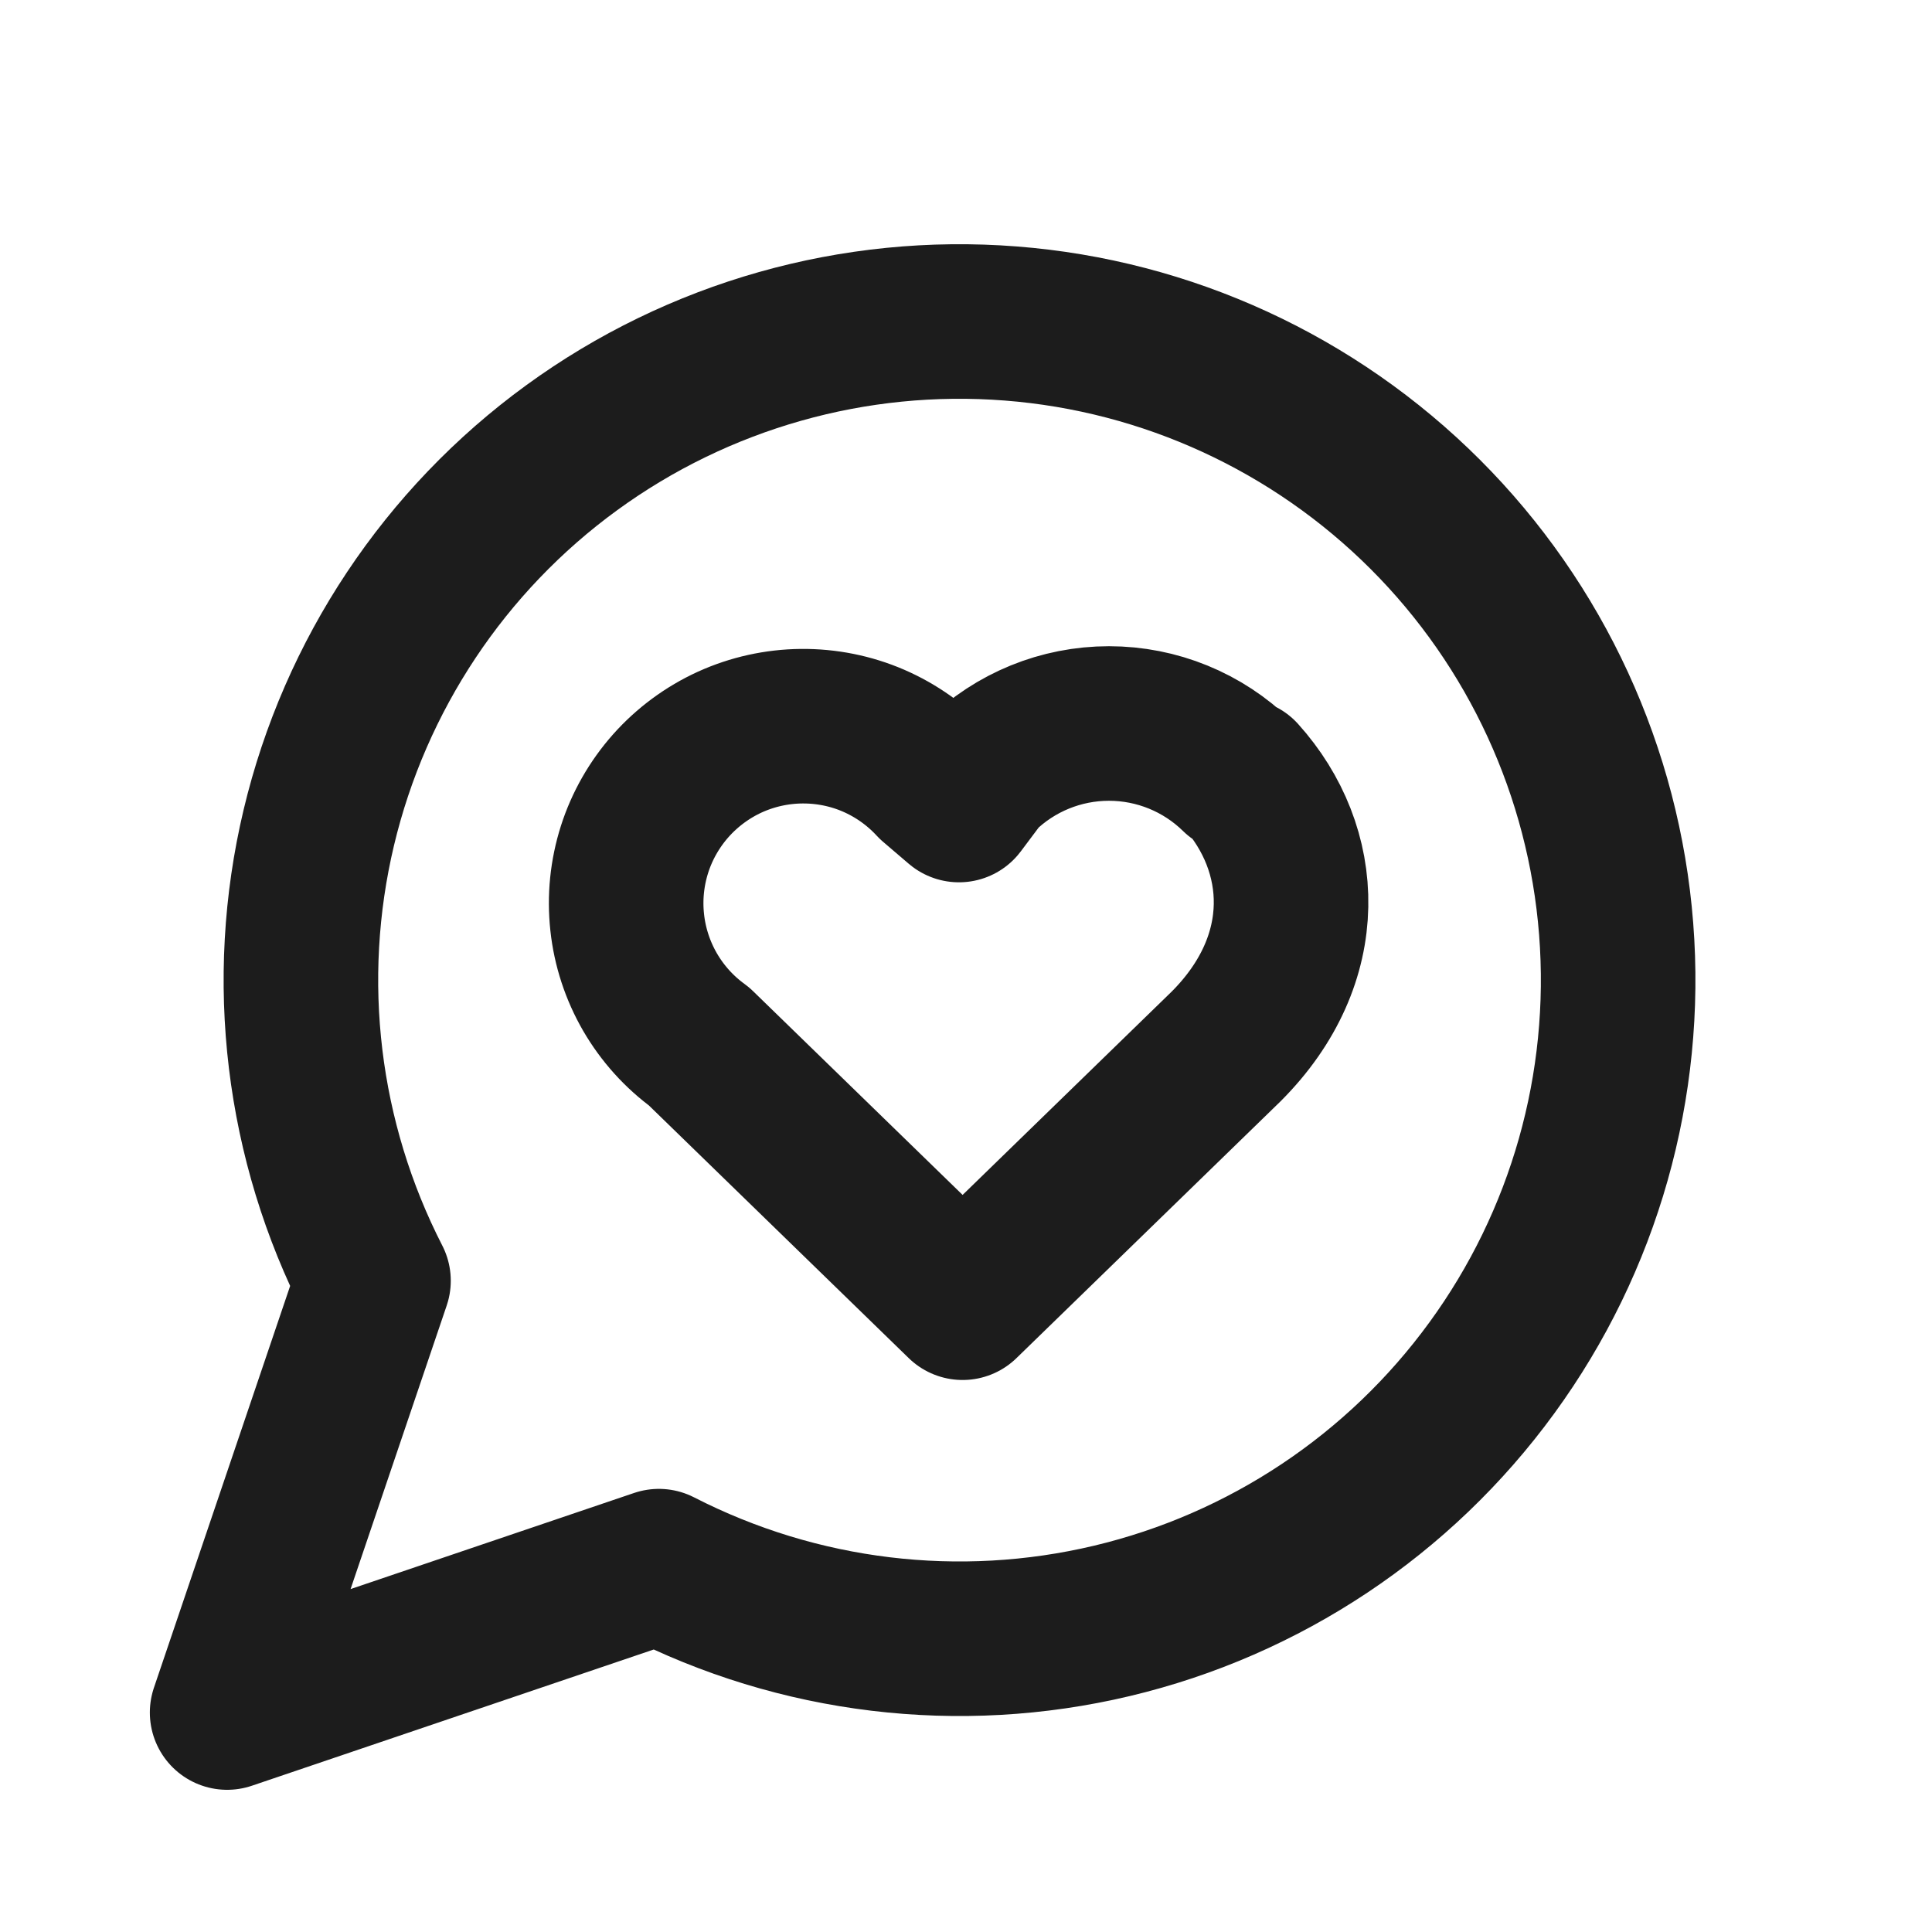 <svg width="25" height="25" viewBox="0 0 25 25" fill="none" xmlns="http://www.w3.org/2000/svg">
<path d="M8.526 20.266C10.334 21.193 12.413 21.444 14.389 20.974C16.365 20.504 18.108 19.343 19.304 17.701C20.501 16.06 21.071 14.045 20.913 12.02C20.755 9.994 19.879 8.092 18.443 6.656C17.006 5.22 15.104 4.343 13.079 4.186C11.054 4.028 9.039 4.598 7.397 5.794C5.755 6.99 4.595 8.734 4.125 10.71C3.655 12.686 3.906 14.765 4.833 16.573L2.939 22.16L8.526 20.266Z" stroke="#1C1C1C" stroke-width="2" stroke-linecap="round" stroke-linejoin="round"/>
<path d="M16.007 10.038C15.565 9.605 14.97 9.362 14.35 9.362C13.73 9.362 13.135 9.605 12.693 10.038L12.409 10.417L12.077 10.133C11.86 9.898 11.596 9.711 11.303 9.584C11.009 9.457 10.692 9.394 10.372 9.397C10.052 9.4 9.736 9.47 9.445 9.602C9.154 9.735 8.894 9.927 8.681 10.166C8.469 10.405 8.308 10.686 8.211 10.99C8.114 11.295 8.081 11.617 8.116 11.935C8.15 12.253 8.251 12.56 8.411 12.837C8.572 13.114 8.788 13.354 9.047 13.542L12.456 16.857L15.865 13.542C17.002 12.406 16.907 10.985 16.055 10.038" stroke="#1C1C1C" stroke-width="2" stroke-linecap="round" stroke-linejoin="round"/>
</svg>
